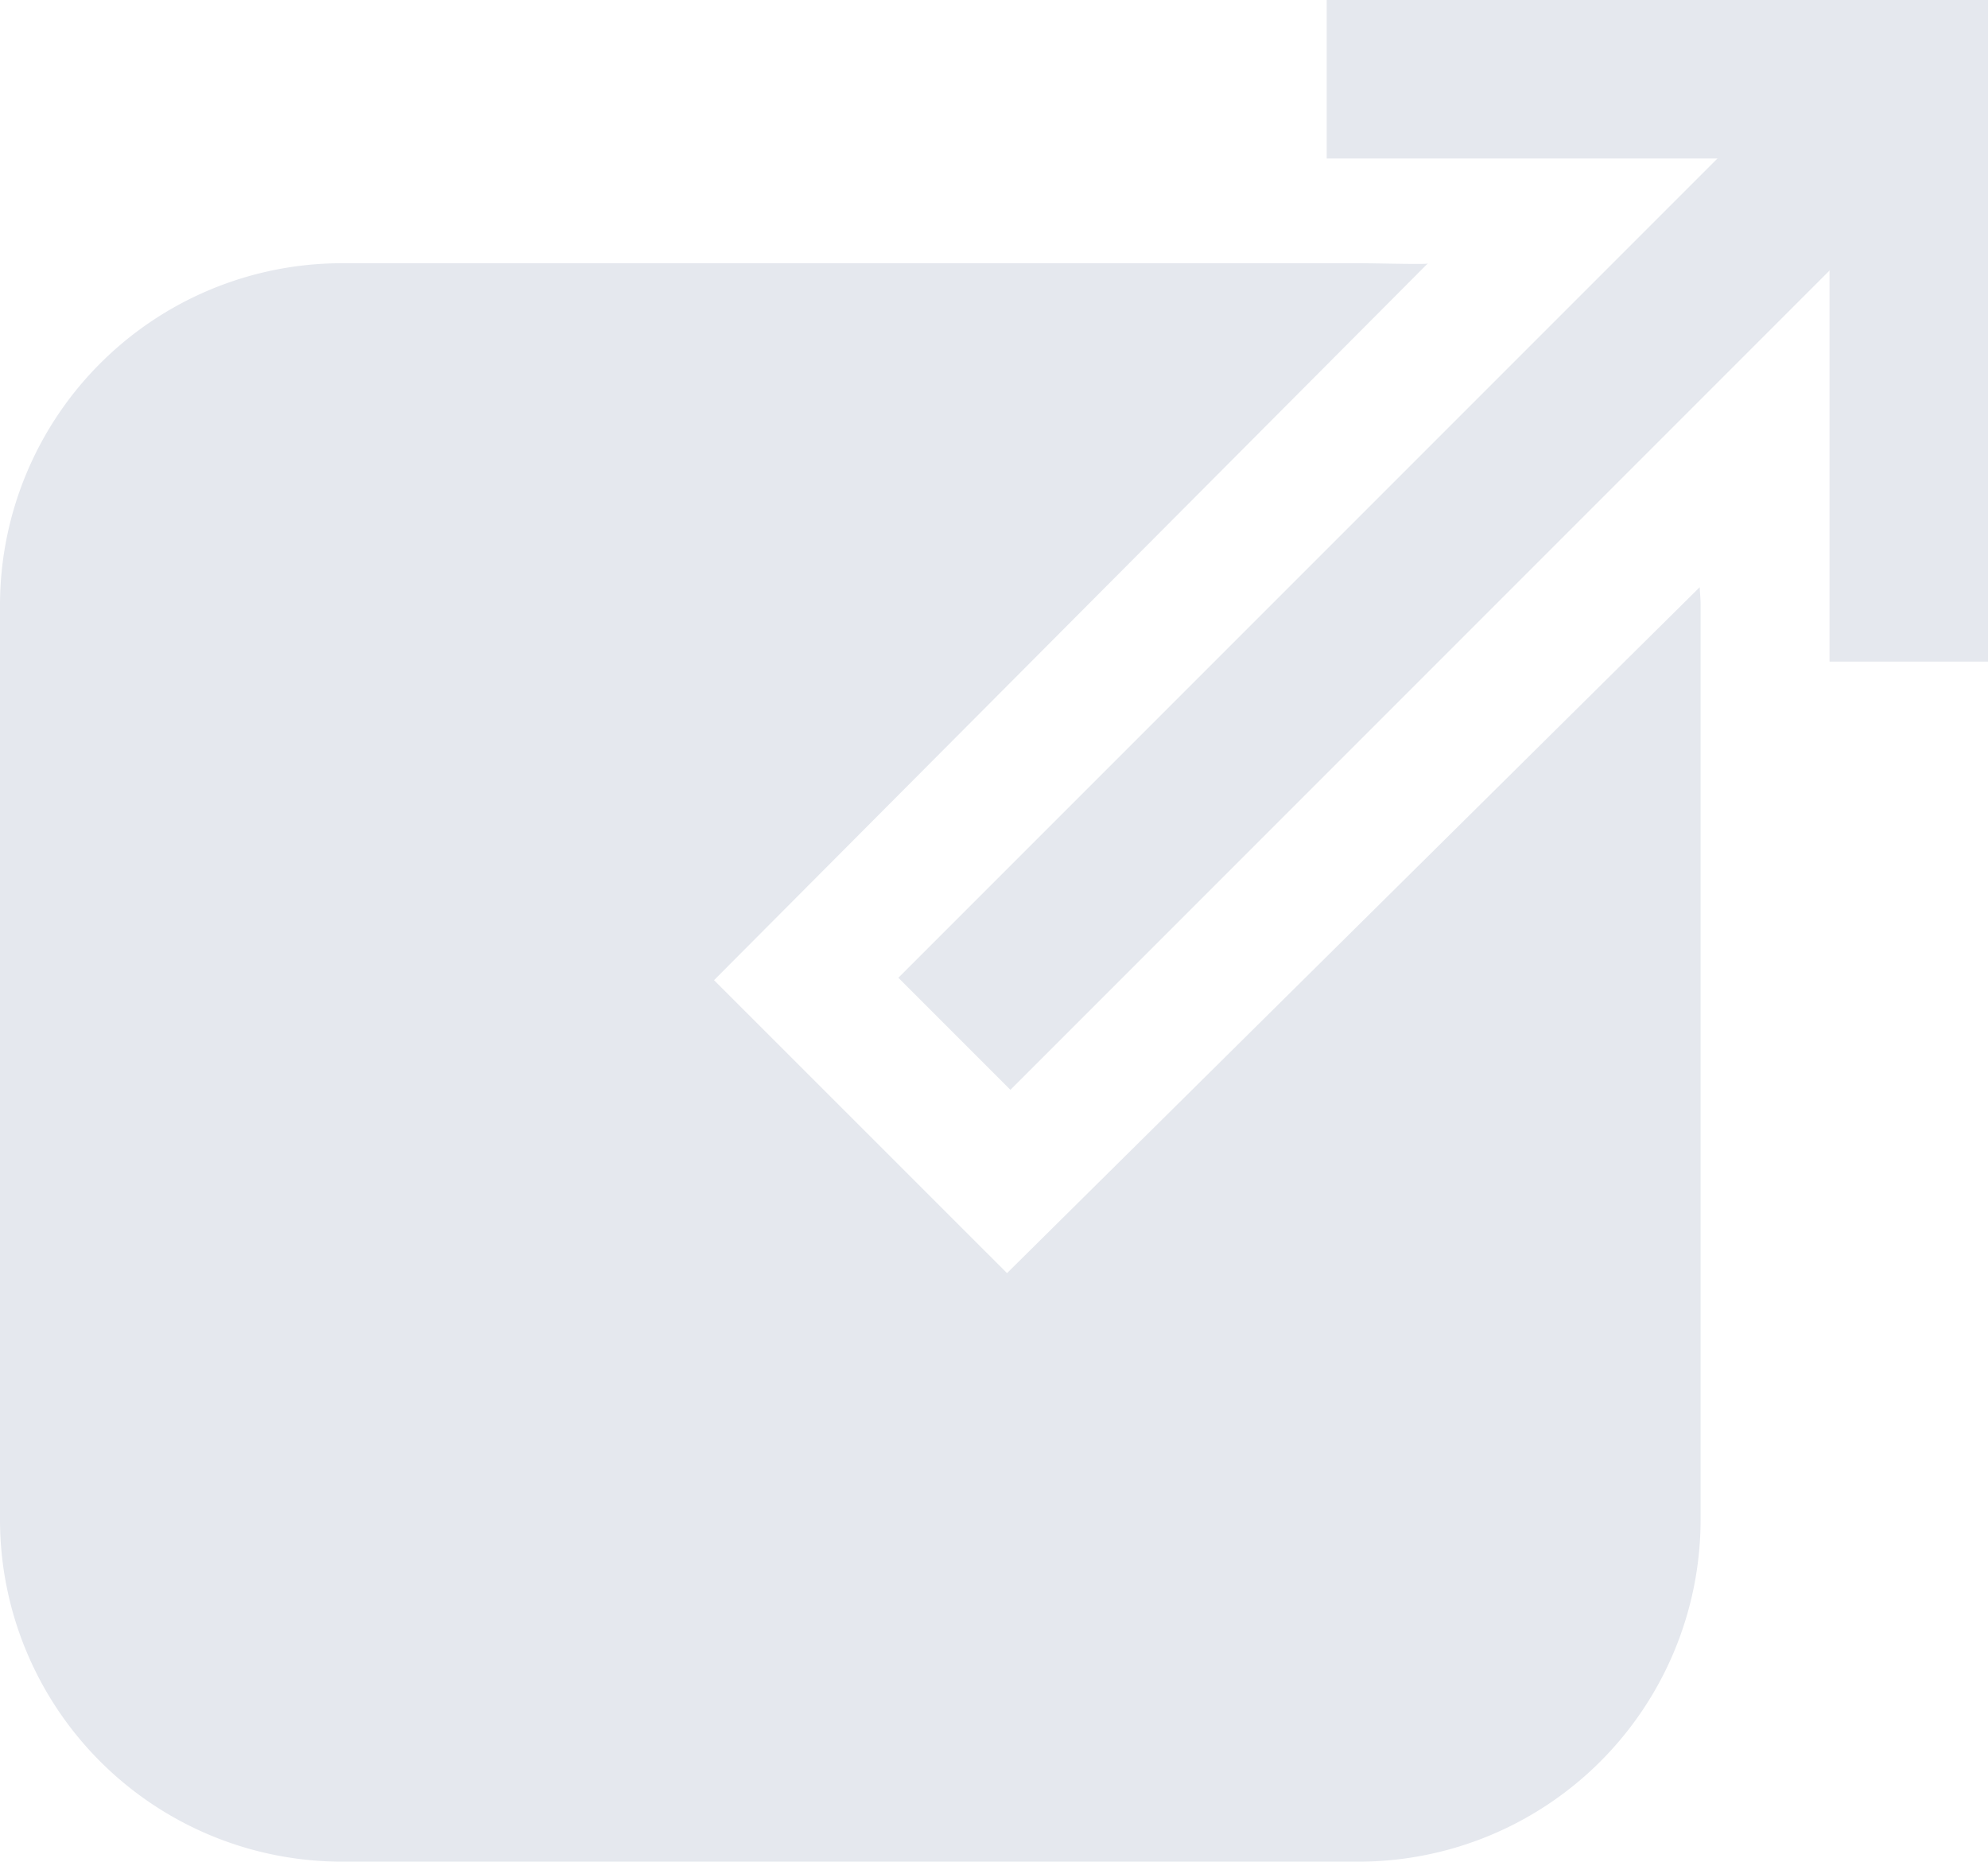 <svg id="Group_2708" data-name="Group 2708" xmlns="http://www.w3.org/2000/svg" width="71.016" height="66.487" viewBox="0 0 71.016 66.487">
  <g id="Group_1709" data-name="Group 1709">
    <path id="Path_1735" data-name="Path 1735" d="M43.839,60.23,63.7,40.371H30.624a6.551,6.551,0,0,0-6.545,6.545V79.59a6.552,6.552,0,0,0,6.545,6.545H66.961a6.554,6.554,0,0,0,6.545-6.545V51.909L54.513,70.9Z" transform="translate(-18.418 -25.31)" fill="#e5e8ee"/>
    <path id="Path_1736" data-name="Path 1736" d="M53.518,70.968c-.053.109-10.321-10.333-10.472-10.45L69.09,34.371c.134.057-1.719,0-2.468,0H30.284A12.218,12.218,0,0,0,18.079,46.576V79.251A12.219,12.219,0,0,0,30.284,91.457H66.622A12.22,12.22,0,0,0,78.828,79.251V46.576c0-.214-.022-.423-.032-.634Z" transform="translate(-18.079 -24.97)" fill="#e5e8ee"/>
    <g id="Group_1619" data-name="Group 1619" transform="translate(47.393)">
      <path id="Path_1737" data-name="Path 1737" d="M91.936,48.035H86.275V30.067H68.313V24.406H91.936Z" transform="translate(-68.313 -24.406)" fill="#e5e8ee"/>
    </g>
    <g id="Group_1620" data-name="Group 1620" transform="translate(32.092 0.829)">
      <rect id="Rectangle_741" data-name="Rectangle 741" width="48.212" height="5.66" transform="translate(0 34.091) rotate(-45)" fill="#e5e8ee"/>
    </g>
  </g>
</svg>

